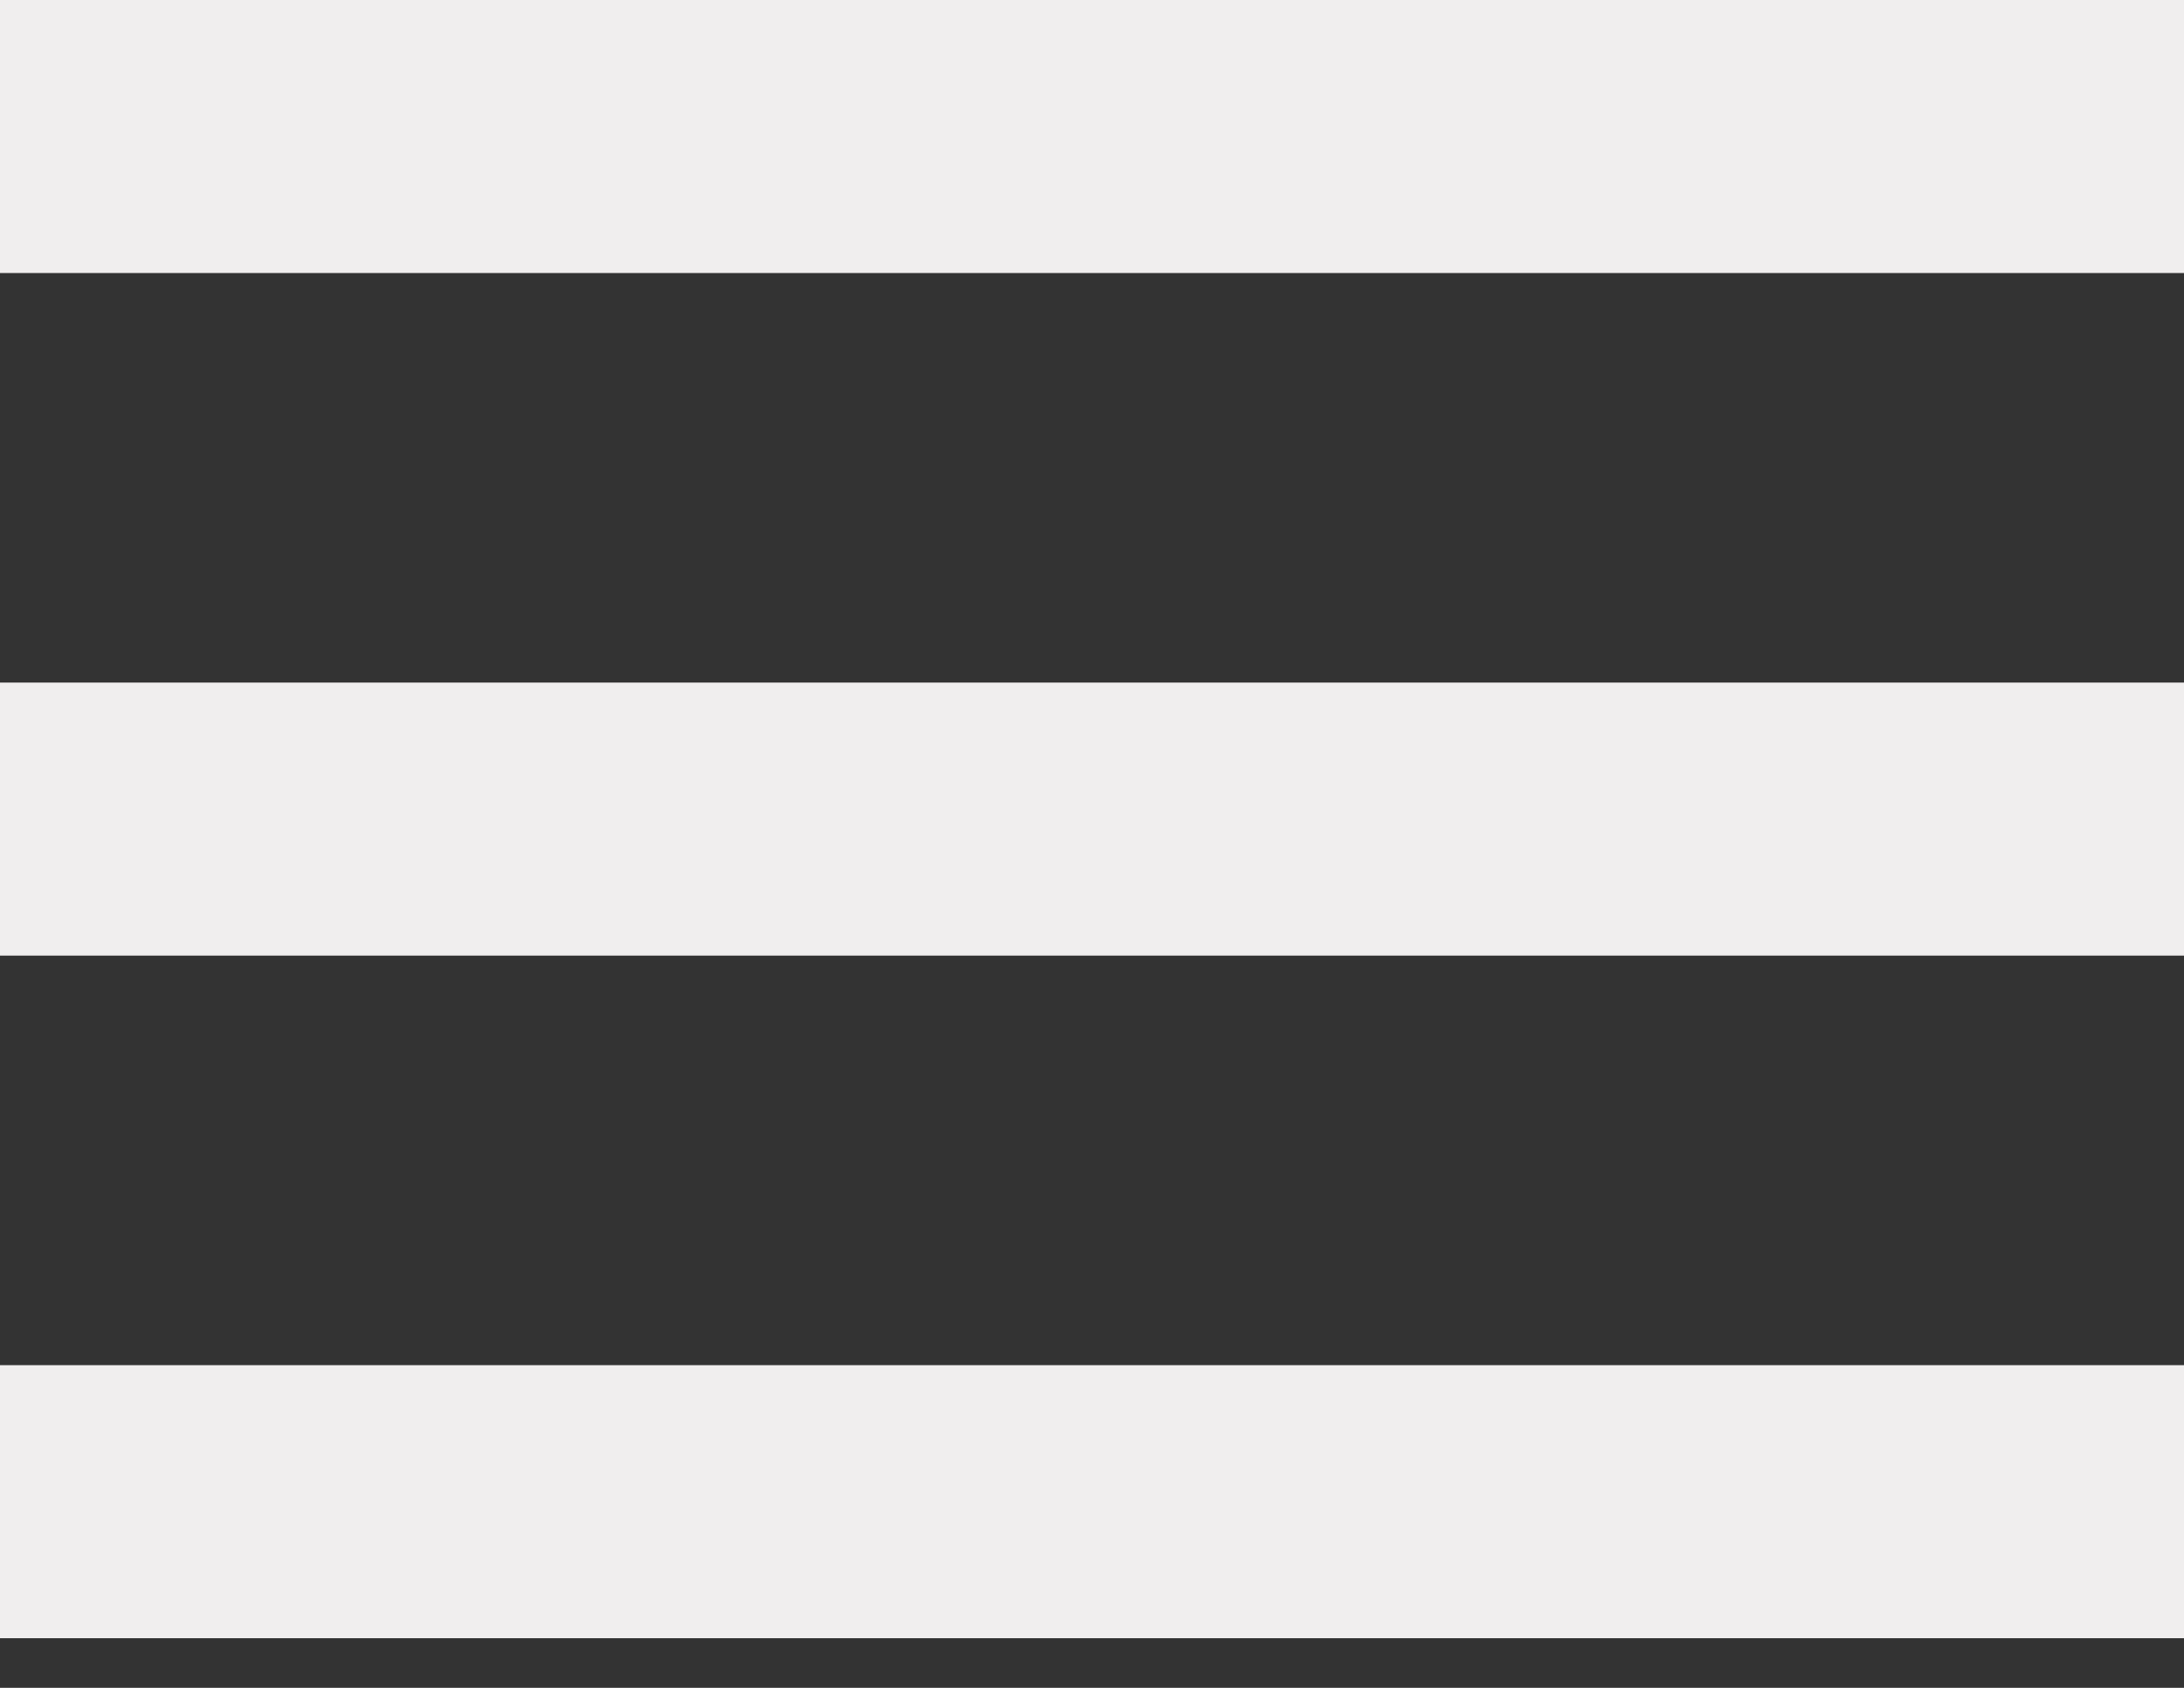 <svg width="22" height="17" viewBox="0 0 22 17" fill="none" xmlns="http://www.w3.org/2000/svg">
<rect x="0" y="0" width="22" height="17" fill="#333333" stroke="none"/>
<path d="M0 0H22V2.75H0V0ZM0 6.875H22V9.625H0V6.875ZM0 13.75H22V16.5H0V13.75Z" fill="#F0EEEE"/>
</svg>
